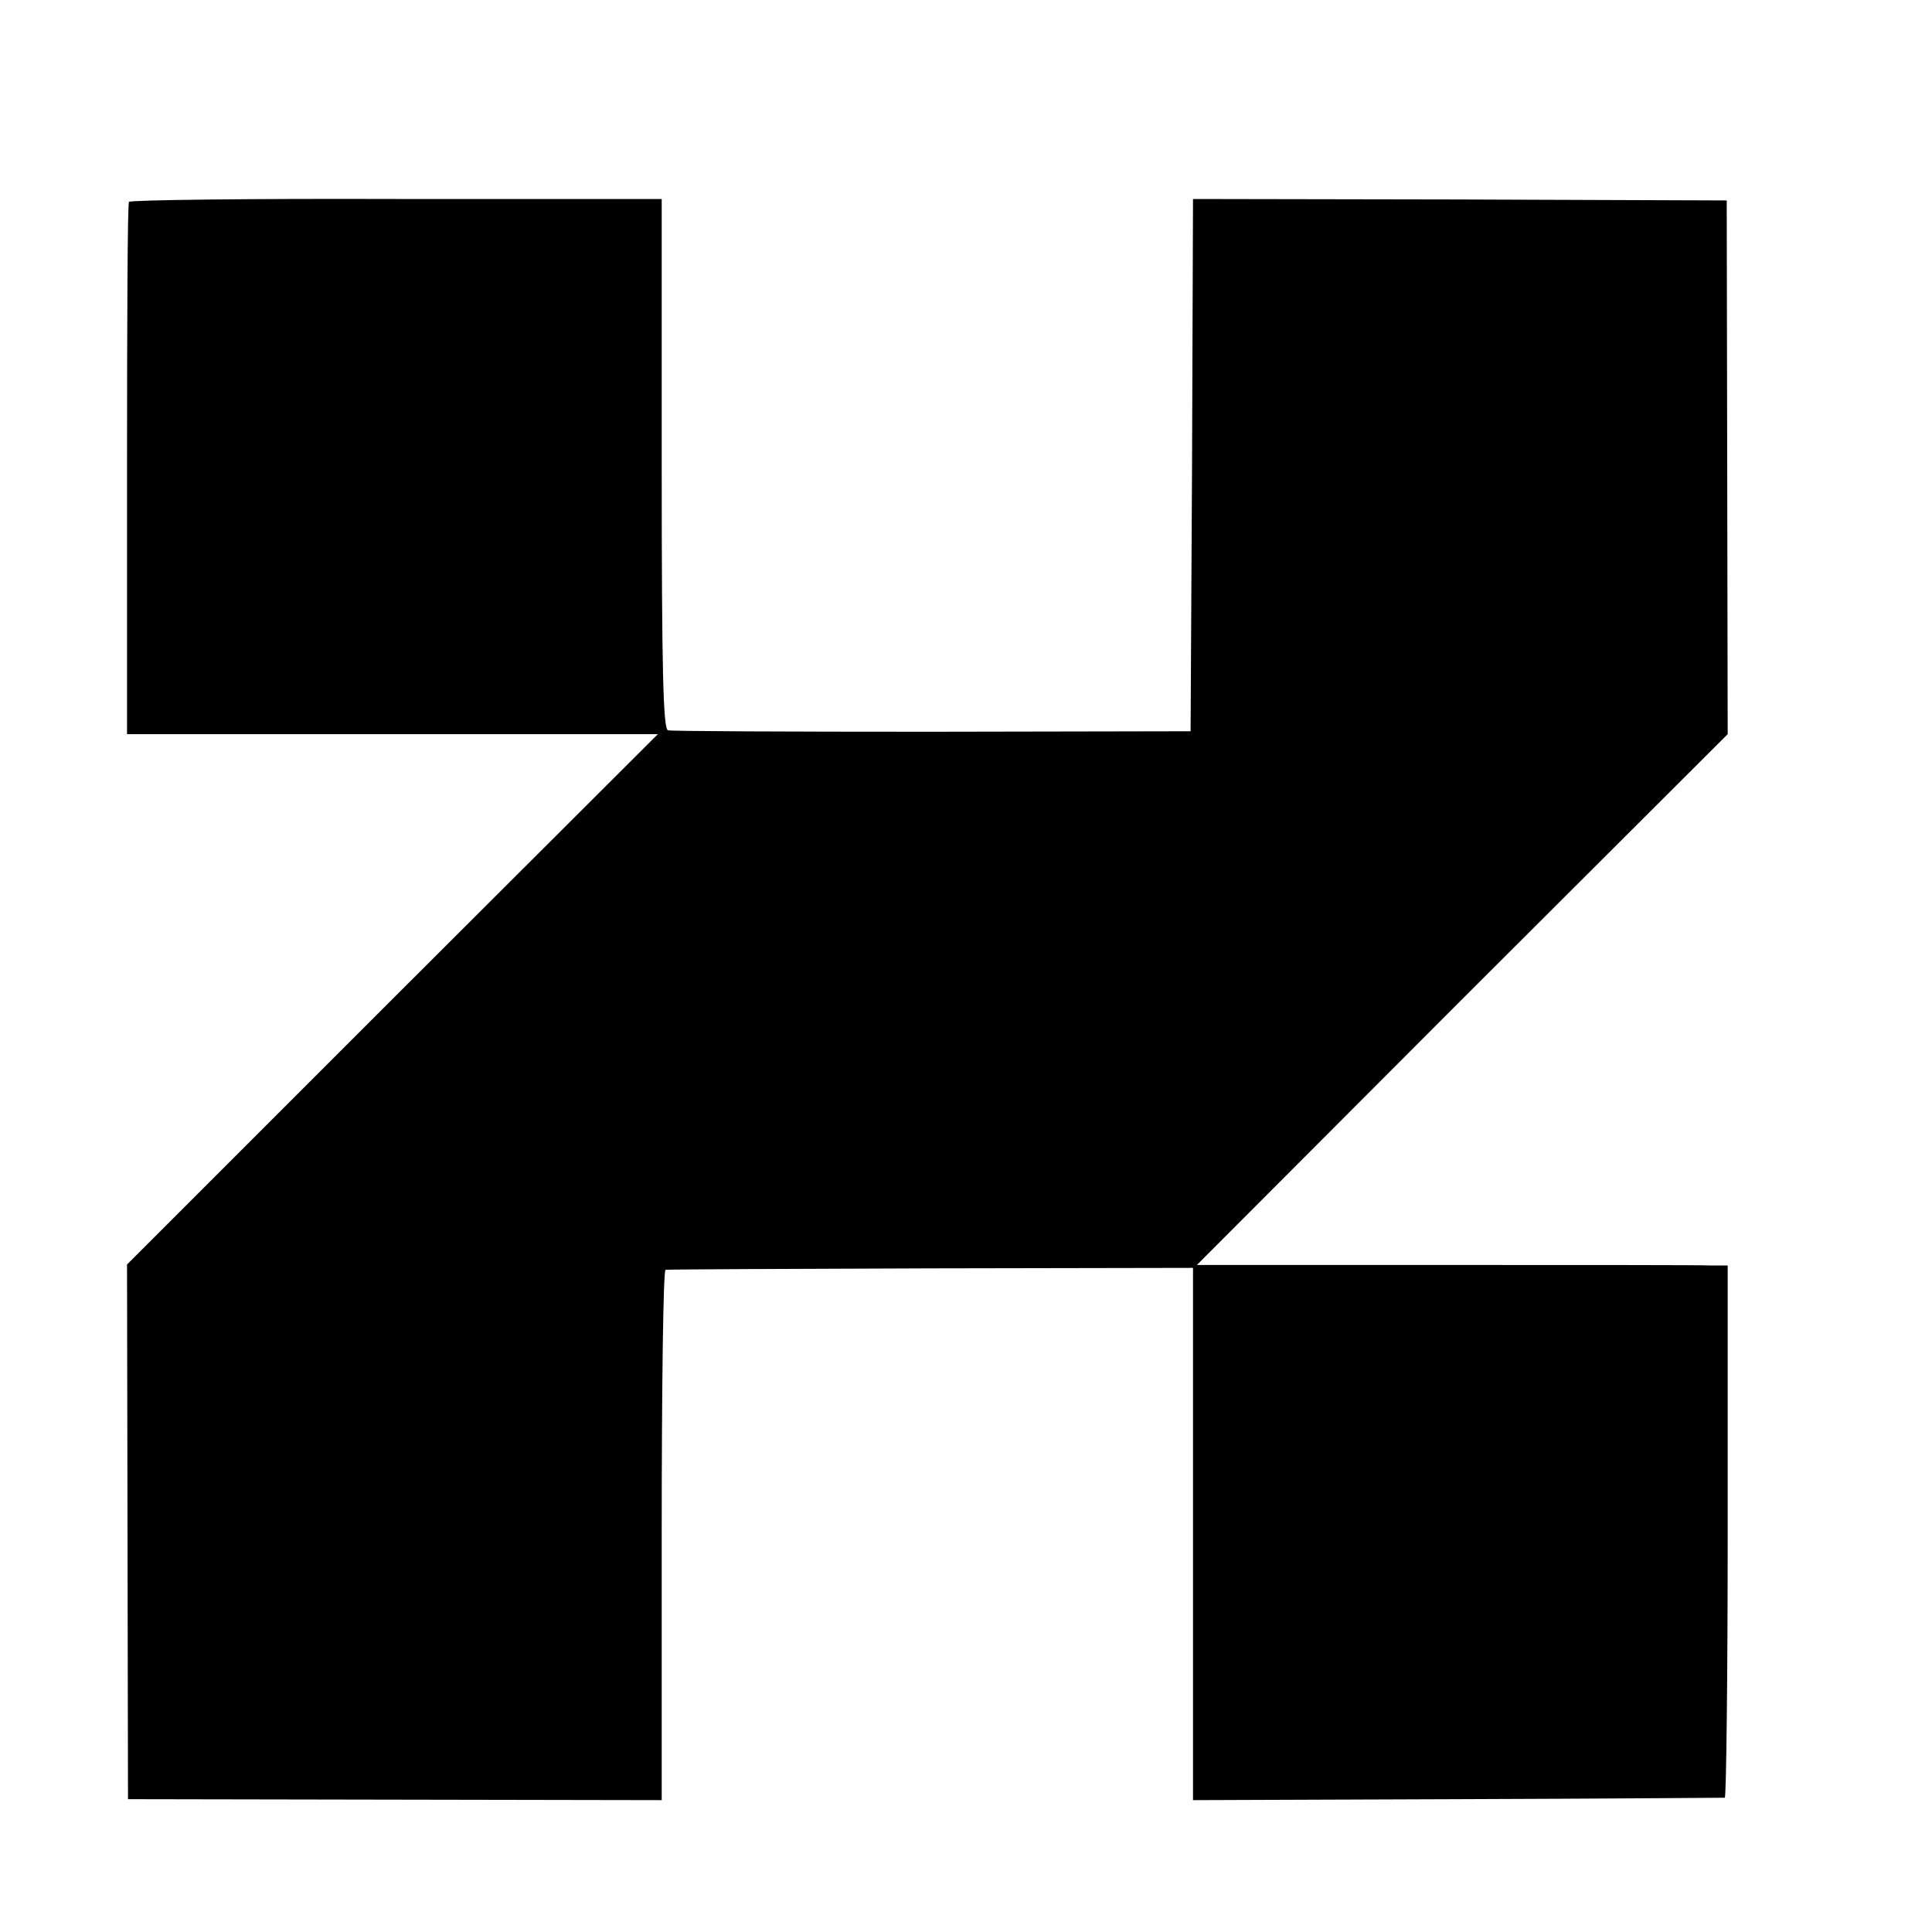 <?xml version="1.0" standalone="no"?>
<!DOCTYPE svg PUBLIC "-//W3C//DTD SVG 20010904//EN"
 "http://www.w3.org/TR/2001/REC-SVG-20010904/DTD/svg10.dtd">
<svg version="1.0" xmlns="http://www.w3.org/2000/svg"
 width="16pt" height="16pt" viewBox="0 0 16 16"
 preserveAspectRatio="xMidYMid meet">
<g transform="translate(0,16) scale(0.004,-0.004)"
fill="#000000" stroke="none">
<path d="M267 3582 c-3 -4 -4 -253 -4 -554 l0 -548 549 0 550 0 -550 -549
-549 -549 1 -554 1 -553 553 -1 552 -1 0 549 c0 301 3 549 8 549 4 1 251 2
550 3 l542 1 0 -551 0 -551 548 2 c301 1 550 3 553 3 3 1 6 250 6 552 l0 550
-36 0 c-20 1 -267 1 -550 1 l-513 0 549 550 550 549 -1 553 -1 552 -552 2
-553 1 -2 -551 -3 -551 -535 -1 c-294 0 -541 1 -547 3 -10 3 -13 122 -13 552
l0 548 -550 0 c-302 1 -551 -2 -553 -6z"/>
</g>
</svg>
